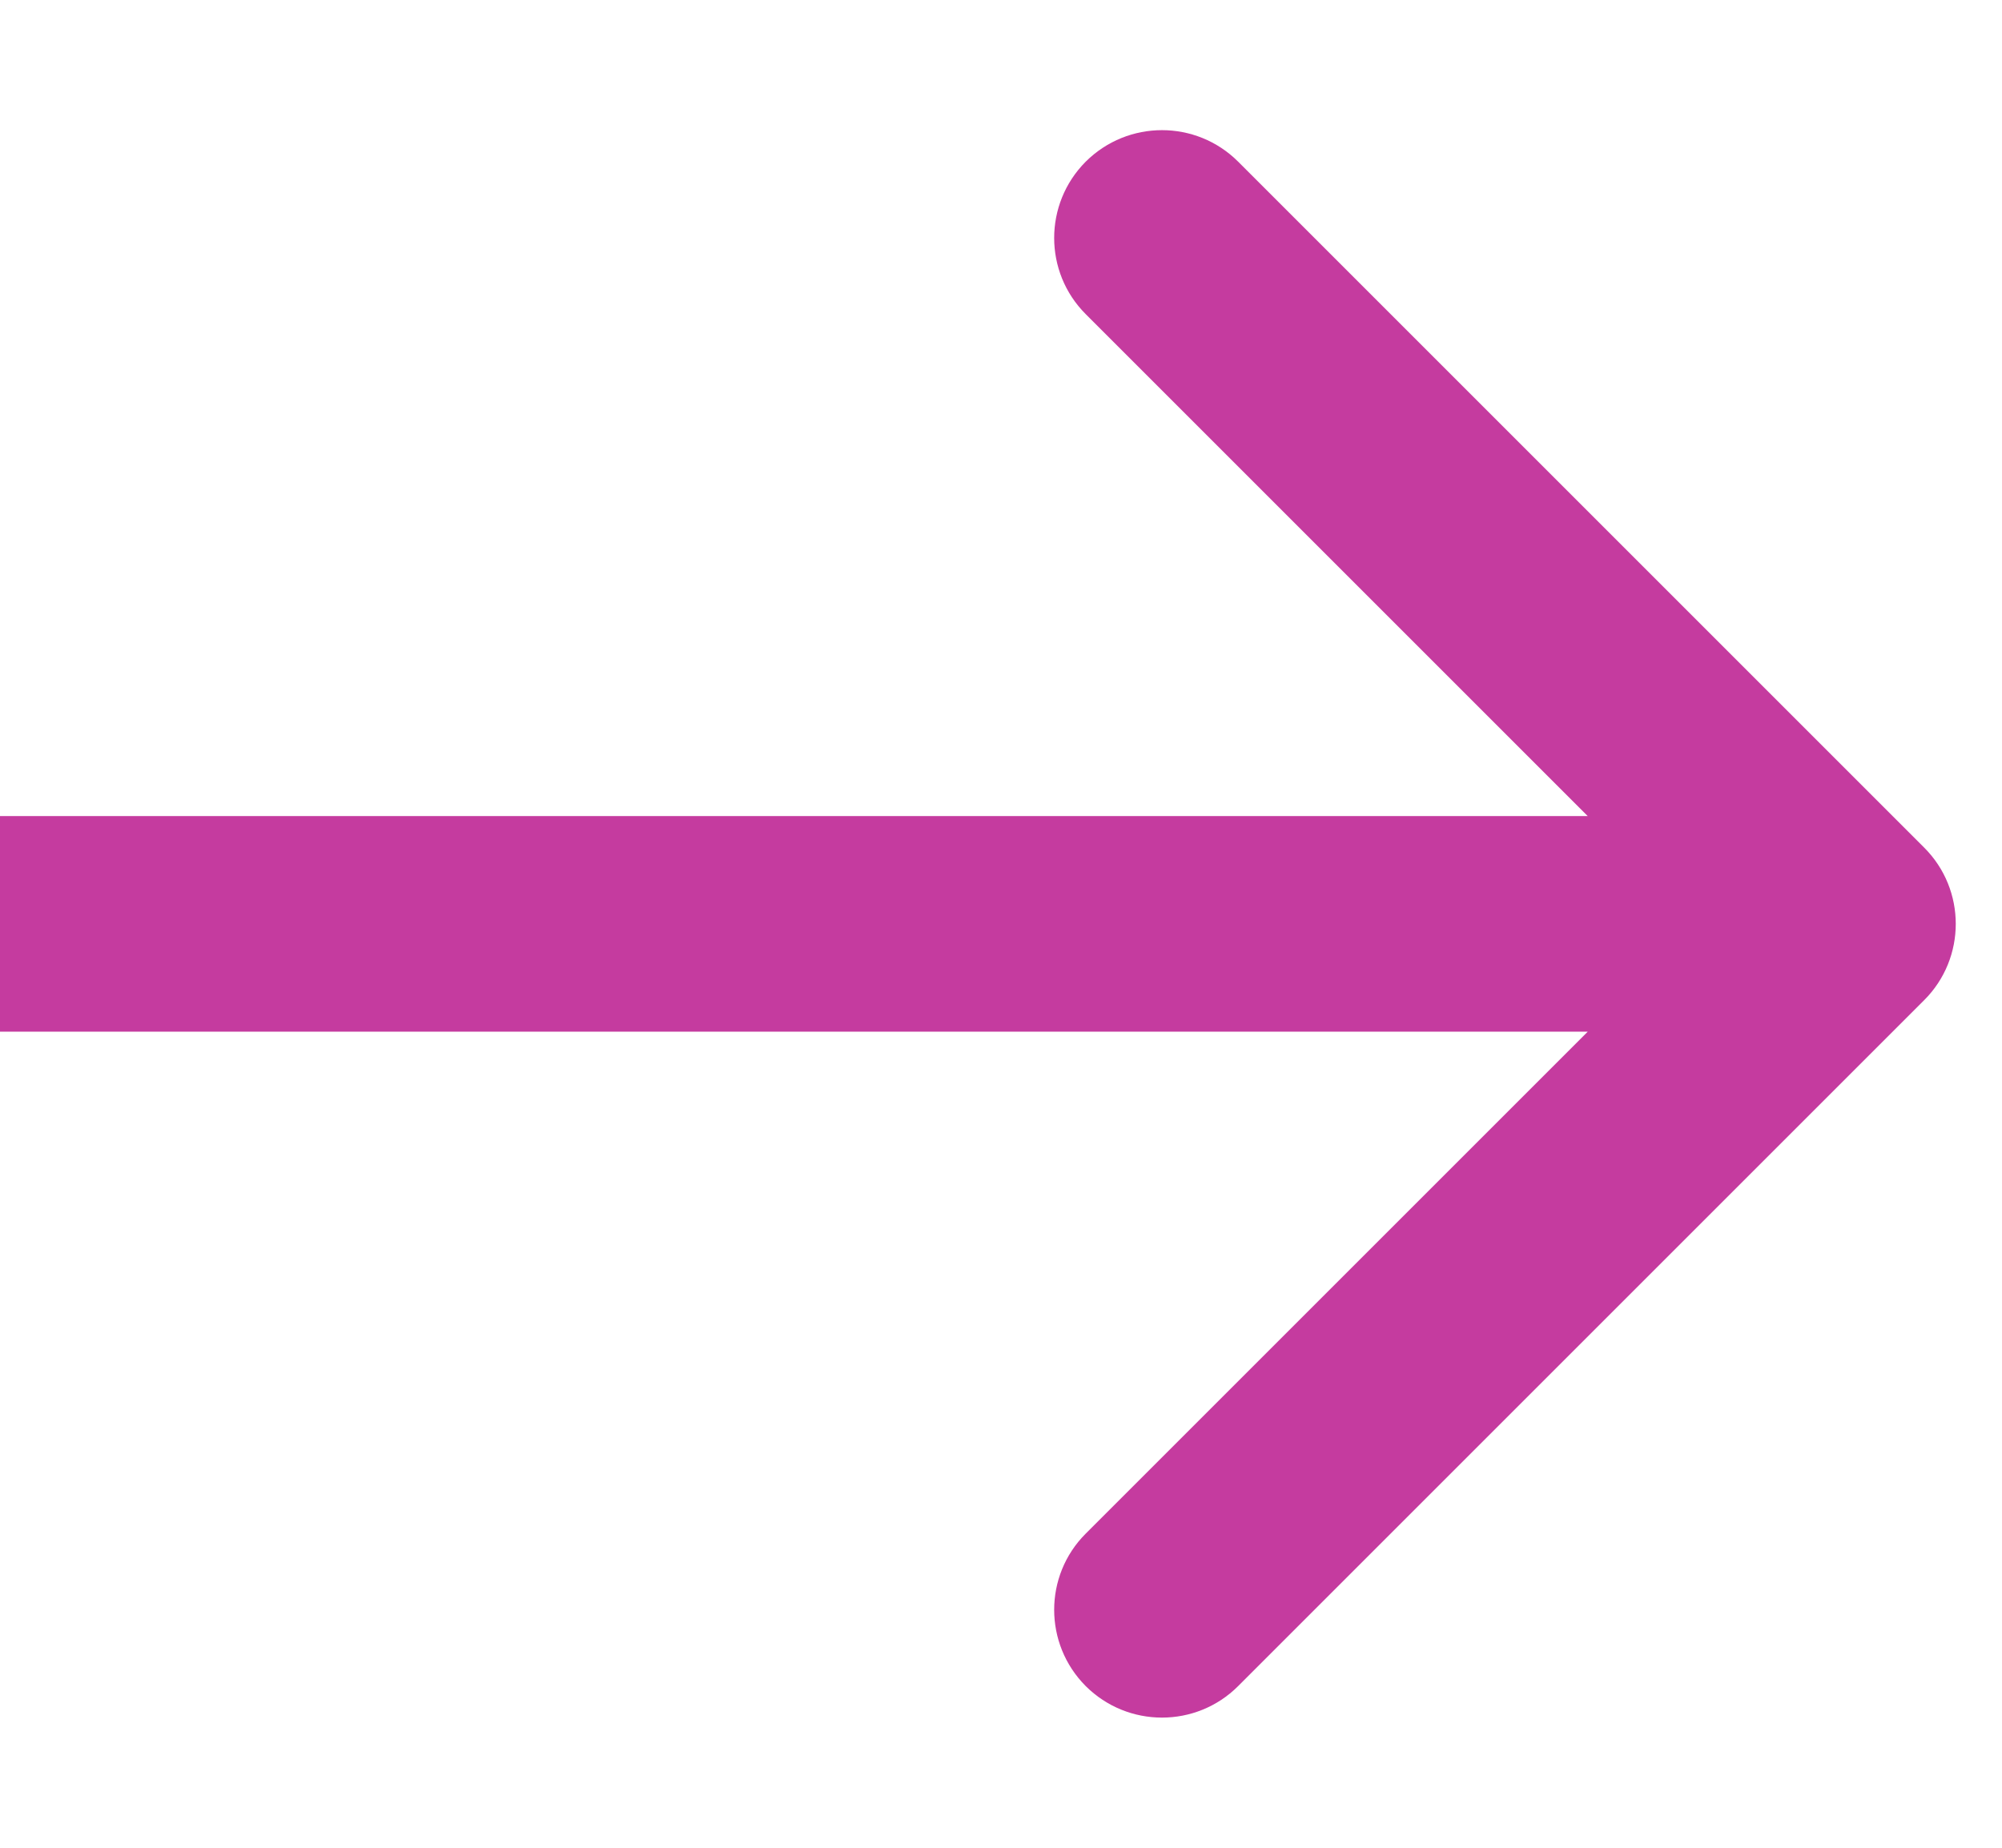 <svg width="13" height="12" viewBox="0 0 13 12" fill="none" xmlns="http://www.w3.org/2000/svg">
<path d="M12.495 6.495C12.768 6.222 12.768 5.778 12.495 5.505L8.04 1.05C7.767 0.777 7.324 0.777 7.05 1.05C6.777 1.324 6.777 1.767 7.05 2.04L11.01 6L7.05 9.96C6.777 10.233 6.777 10.676 7.05 10.95C7.324 11.223 7.767 11.223 8.04 10.95L12.495 6.495ZM0 6.7H12V5.3H0V6.7Z" fill="#C53B9F"/>
</svg>
